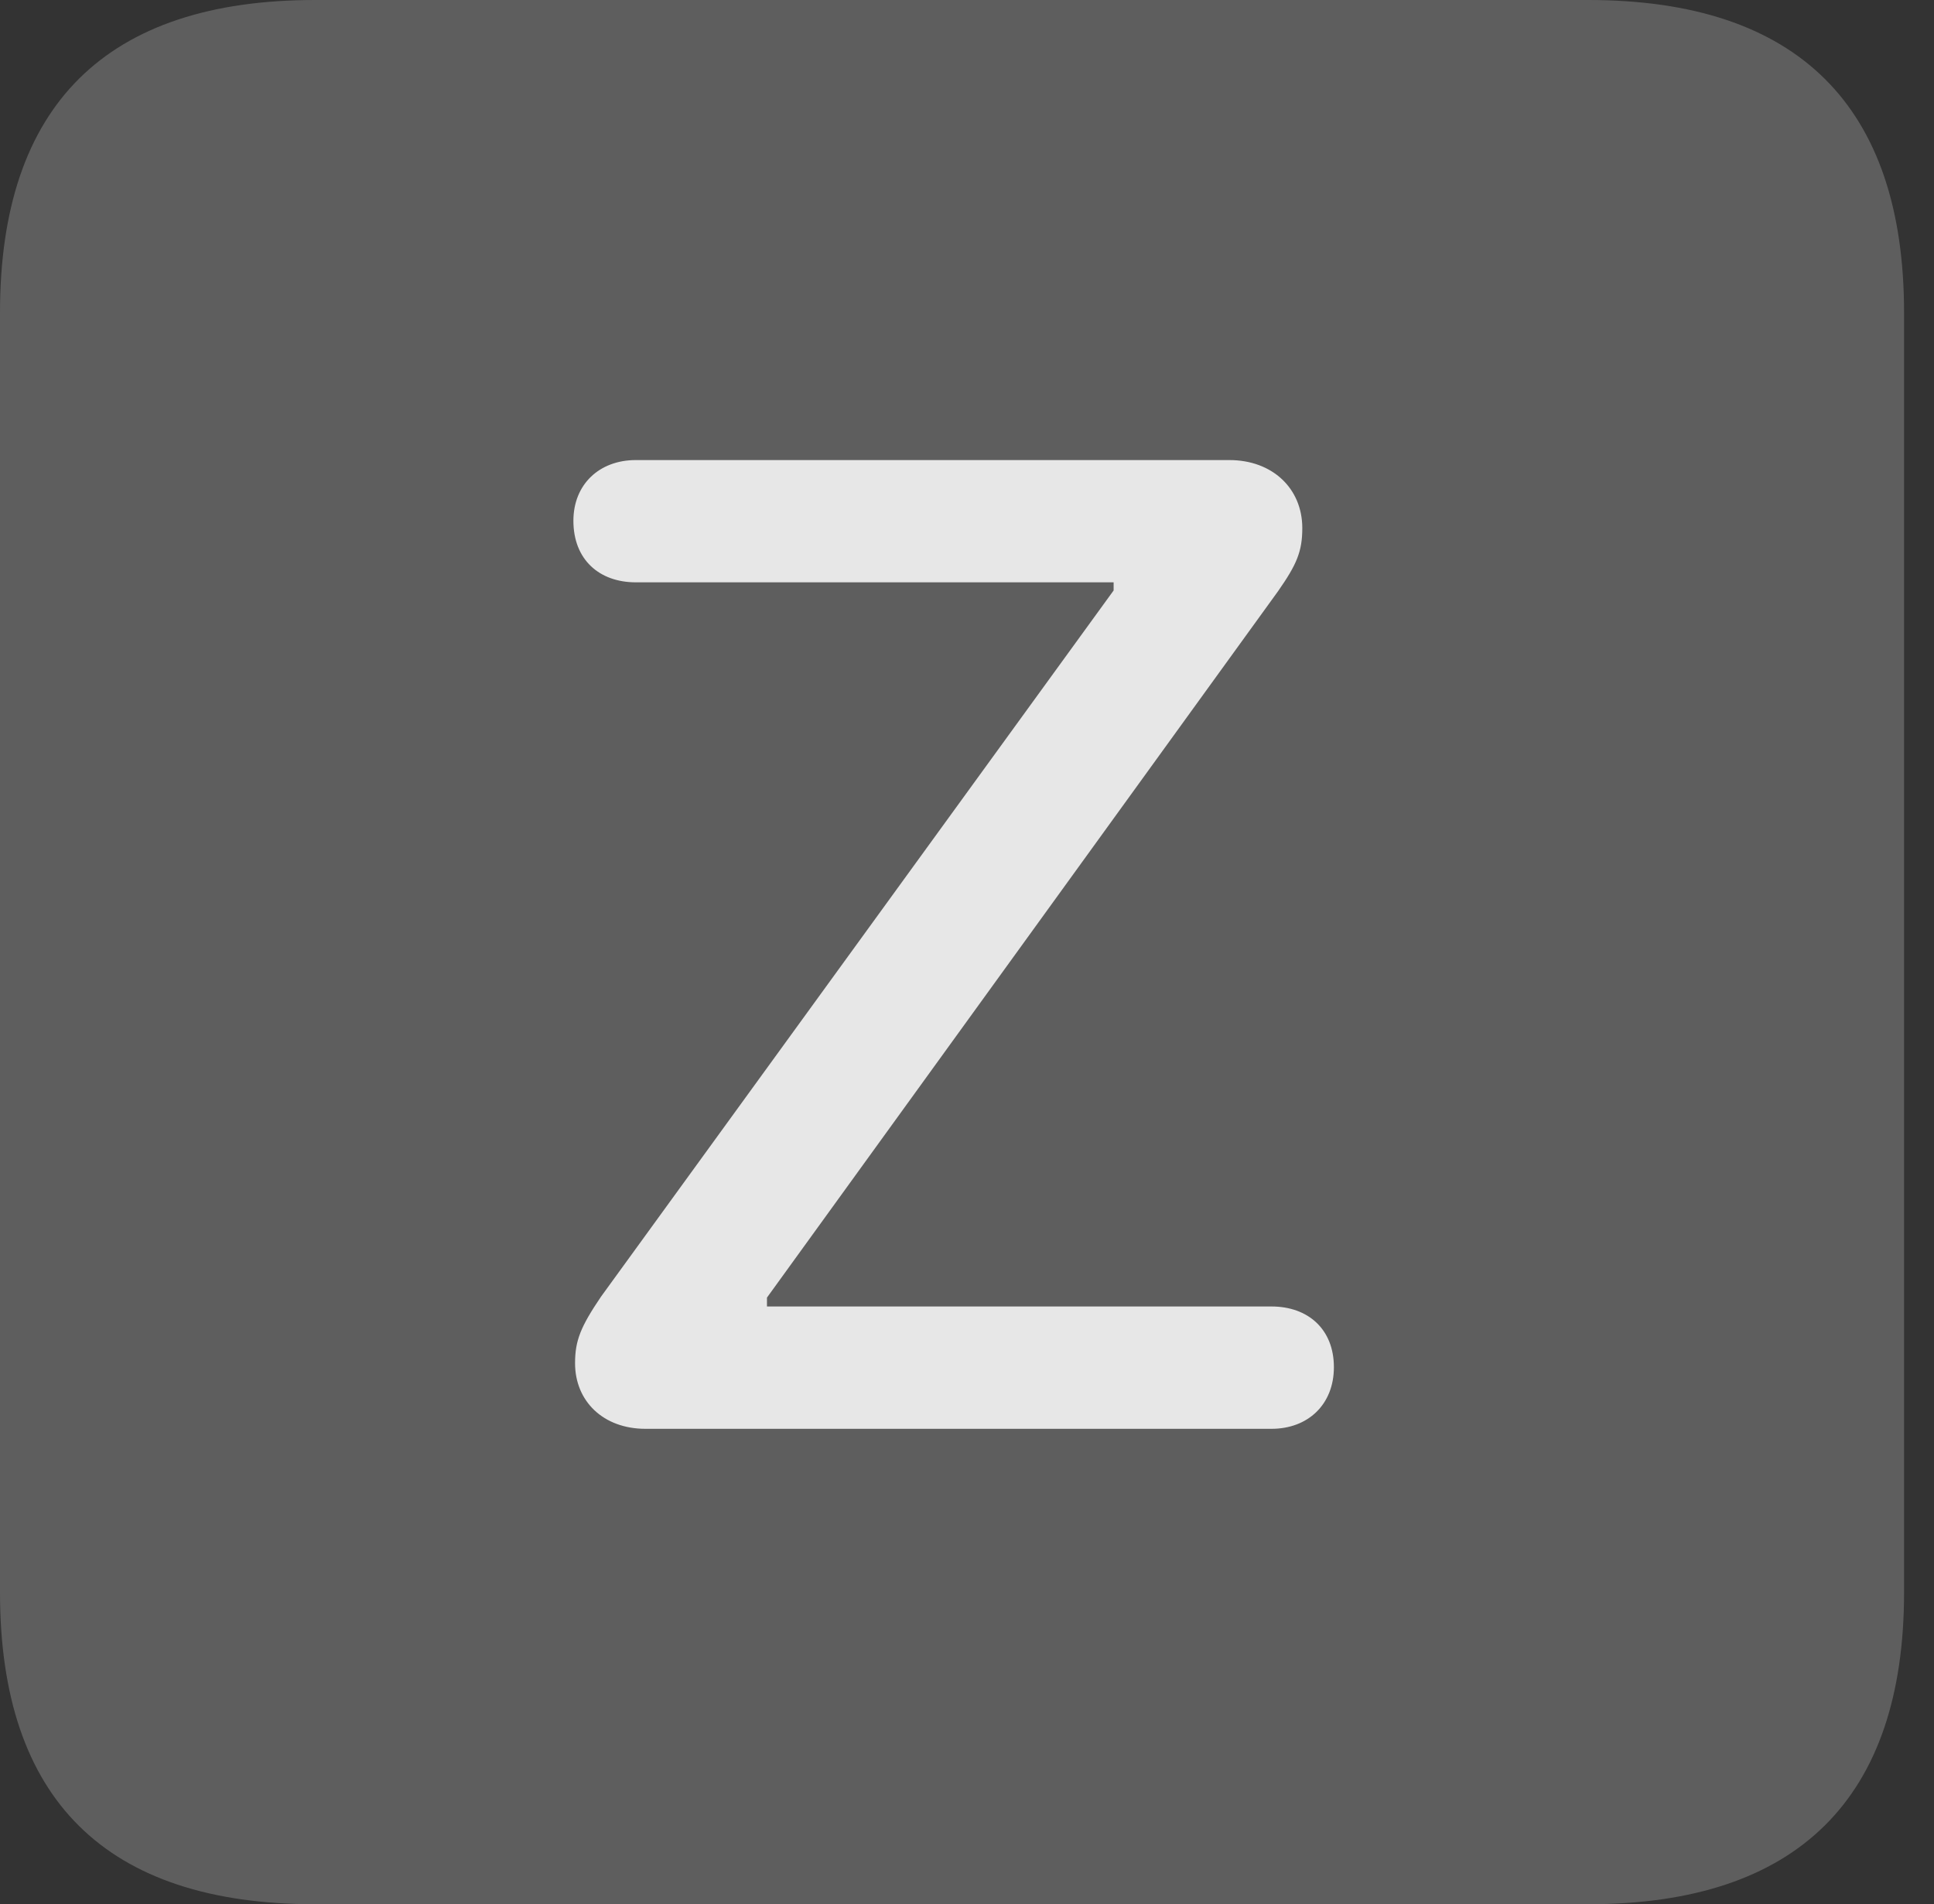 <?xml version="1.0" encoding="UTF-8"?>
<!--Generator: Apple Native CoreSVG 341-->
<!DOCTYPE svg
PUBLIC "-//W3C//DTD SVG 1.1//EN"
       "http://www.w3.org/Graphics/SVG/1.1/DTD/svg11.dtd">
<svg version="1.1" xmlns="http://www.w3.org/2000/svg" xmlns:xlink="http://www.w3.org/1999/xlink" viewBox="0 0 23.32 22.959">
 <rect x="0" y="0" width="23.32" height="22.959" fill="#333333" stroke="none"/>
 <g>
  <rect height="22.959" opacity="0" width="23.32" x="0" y="0"/>
  <path d="M3.799 22.959L19.15 22.959C21.68 22.959 22.959 21.68 22.959 19.199L22.959 3.77C22.959 1.279 21.68 0 19.15 0L3.799 0C1.279 0 0 1.27 0 3.77L0 19.199C0 21.699 1.279 22.959 3.799 22.959Z" fill="white" fill-opacity="0.212"/>
  <path d="M7.783 17.227C7.275 17.227 6.934 16.895 6.934 16.436C6.934 16.162 7.002 15.996 7.246 15.635L13.428 7.119L13.428 7.021L7.666 7.021C7.227 7.021 6.914 6.748 6.914 6.279C6.914 5.84 7.227 5.547 7.666 5.547L14.824 5.547C15.342 5.547 15.703 5.889 15.703 6.367C15.703 6.65 15.635 6.807 15.41 7.129L9.248 15.645L9.248 15.752L15.332 15.752C15.771 15.752 16.084 16.025 16.084 16.484C16.084 16.934 15.771 17.227 15.332 17.227Z" fill="white" fill-opacity="0.85"/>
 </g>
</svg>
